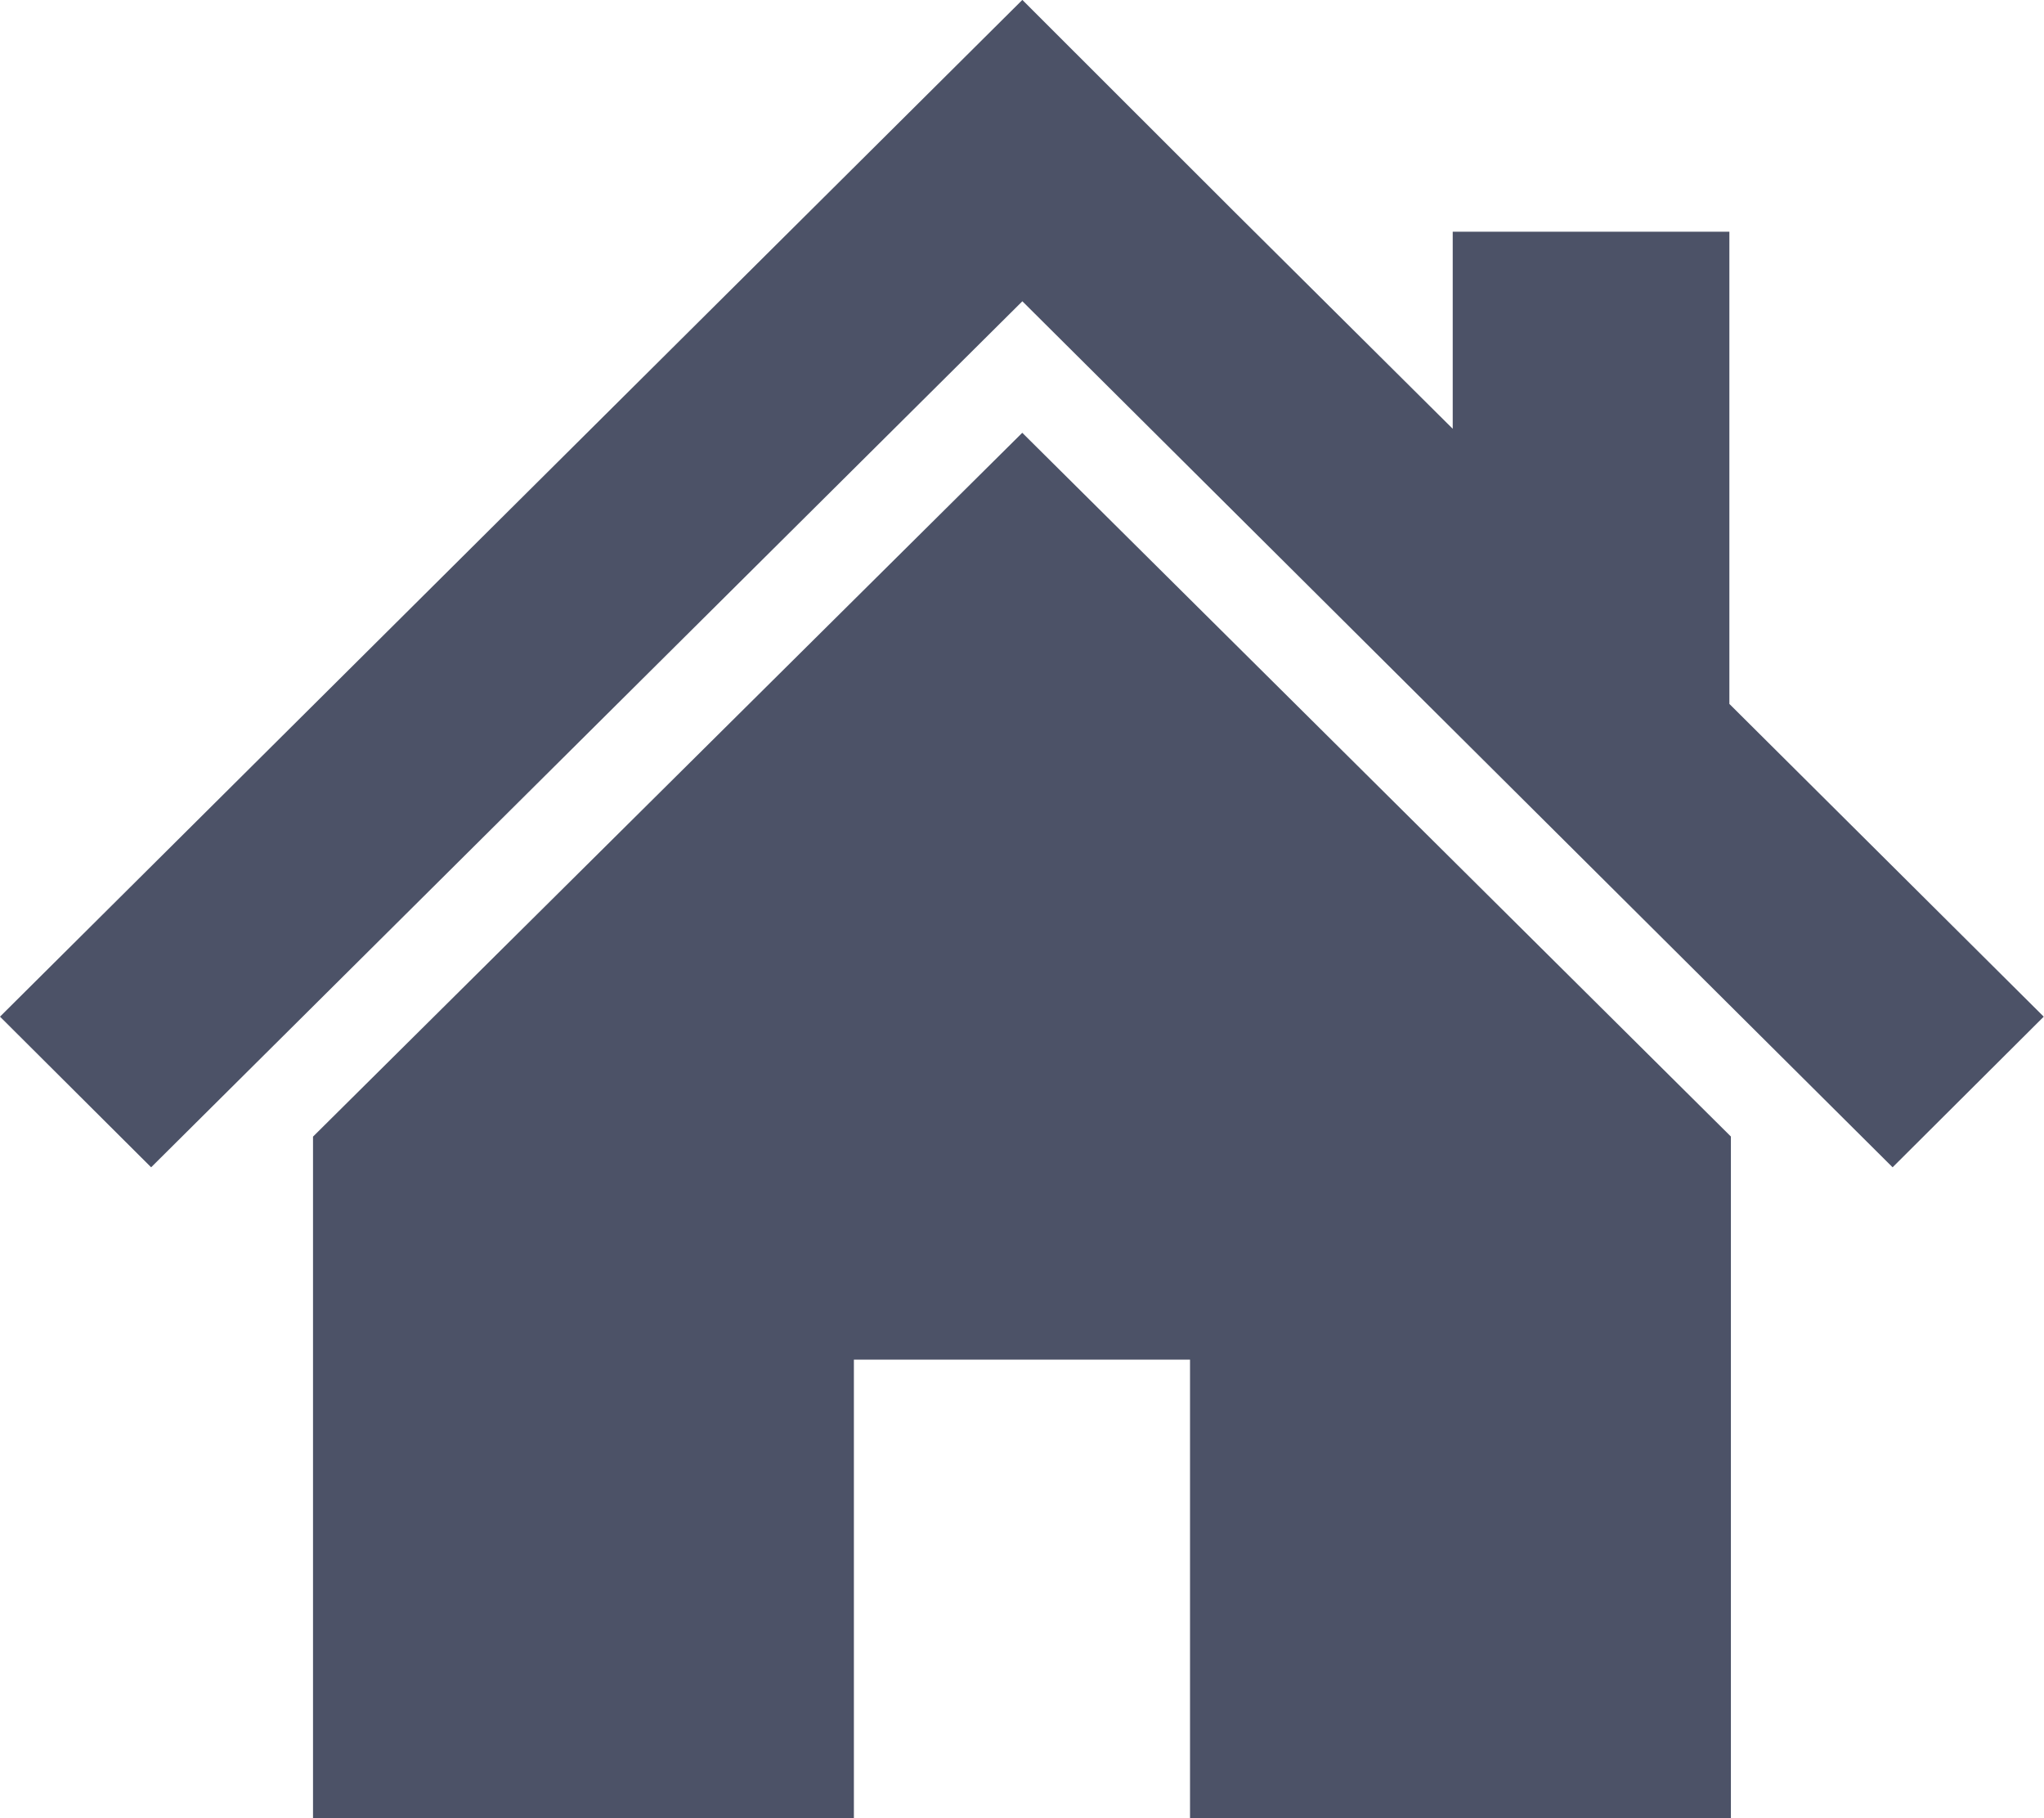 <svg xmlns="http://www.w3.org/2000/svg" width="22.992" height="20.448" viewBox="0 0 22.992 20.448">
  <g id="グループ_32" data-name="グループ 32" transform="translate(170.496 -5320.767)">
    <path id="パス_1" data-name="パス 1" d="M637.453,379.457v-5.31h-3.112v2.216l-2.47-2.454L629.5,371.54,618,382.974l1.7,1.694,9.8-9.739,9.789,9.739,1.7-1.694Z" transform="translate(-788.496 4949.226)" fill="#4c5267"/>
    <path id="パス_2" data-name="パス 2" d="M637.7,406.114v7.666h6.084v-5.158h3.781v5.158h6.084v-7.667l-7.971-7.914Z" transform="translate(-804.675 4927.435)" fill="#4c5267"/>
  </g>
</svg>
